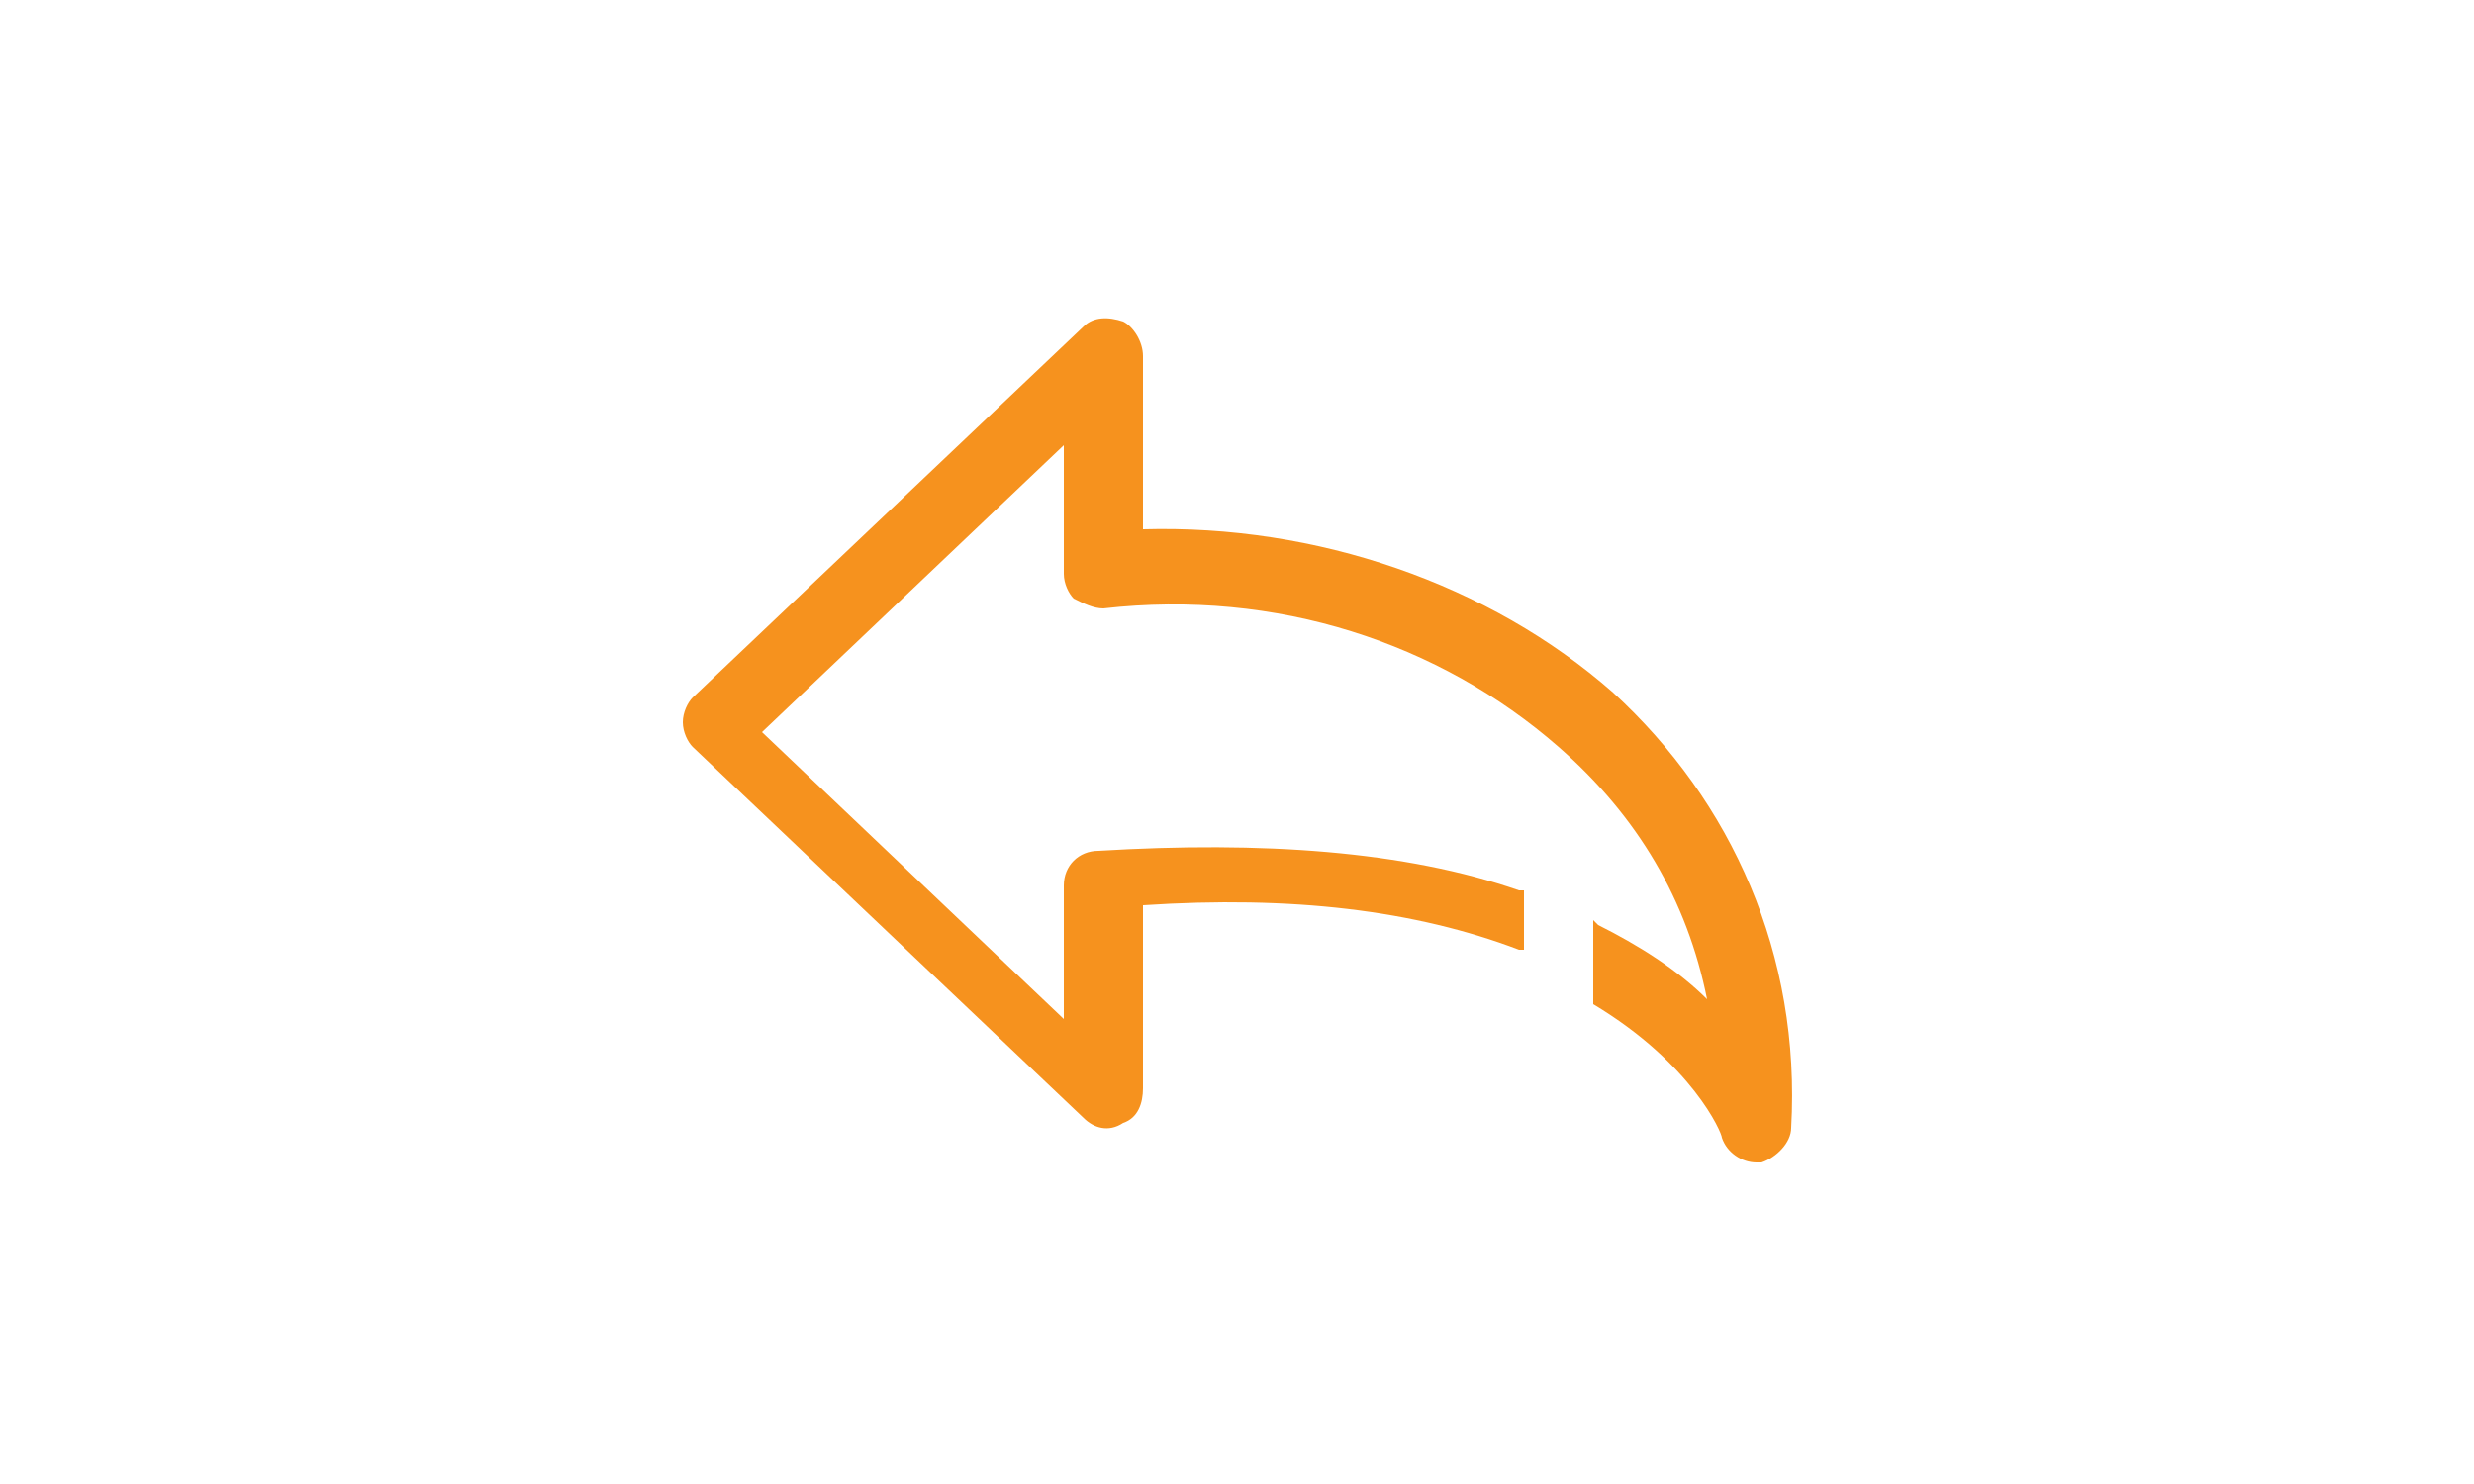 <?xml version="1.0" encoding="utf-8"?>
<!-- Generator: Adobe Illustrator 21.1.0, SVG Export Plug-In . SVG Version: 6.00 Build 0)  -->
<svg version="1.1" id="圖層_1" xmlns="http://www.w3.org/2000/svg" xmlns:xlink="http://www.w3.org/1999/xlink" x="0px" y="0px"
	 viewBox="0 0 50 30" style="enable-background:new 0 0 50 30;" xml:space="preserve">
<style type="text/css">
	.st0{fill:#F6921E;}
</style>
<path class="st0" d="M32.6,14L32.6,14c-2.5-2.2-6-3.4-9.5-3.3V7.2c0-0.3-0.2-0.6-0.4-0.7c-0.3-0.1-0.6-0.1-0.8,0.1l-7.9,7.5
	c-0.1,0.1-0.2,0.3-0.2,0.5c0,0.2,0.1,0.4,0.2,0.5l7.9,7.5c0.2,0.2,0.5,0.3,0.8,0.1c0.3-0.1,0.4-0.4,0.4-0.7v-3.7
	c3-0.2,5.5,0.1,7.6,0.9l0.1,0V18l-0.1,0c-2.3-0.8-5.2-1-8.5-0.8c-0.4,0-0.7,0.3-0.7,0.7v2.7l-6.1-5.8L21.5,9v2.6
	c0,0.2,0.1,0.4,0.2,0.5c0.2,0.1,0.4,0.2,0.6,0.2c3.5-0.4,6.8,0.7,9.2,2.8c1.6,1.4,2.6,3.1,3,5.1c-0.6-0.6-1.4-1.1-2.2-1.5l-0.1-0.1
	v1.7l0,0c2,1.2,2.6,2.6,2.6,2.7c0.1,0.3,0.4,0.5,0.7,0.5c0,0,0.1,0,0.1,0c0.3-0.1,0.6-0.4,0.6-0.7C36.4,19.3,35,16.2,32.6,14z"/>
</svg>
